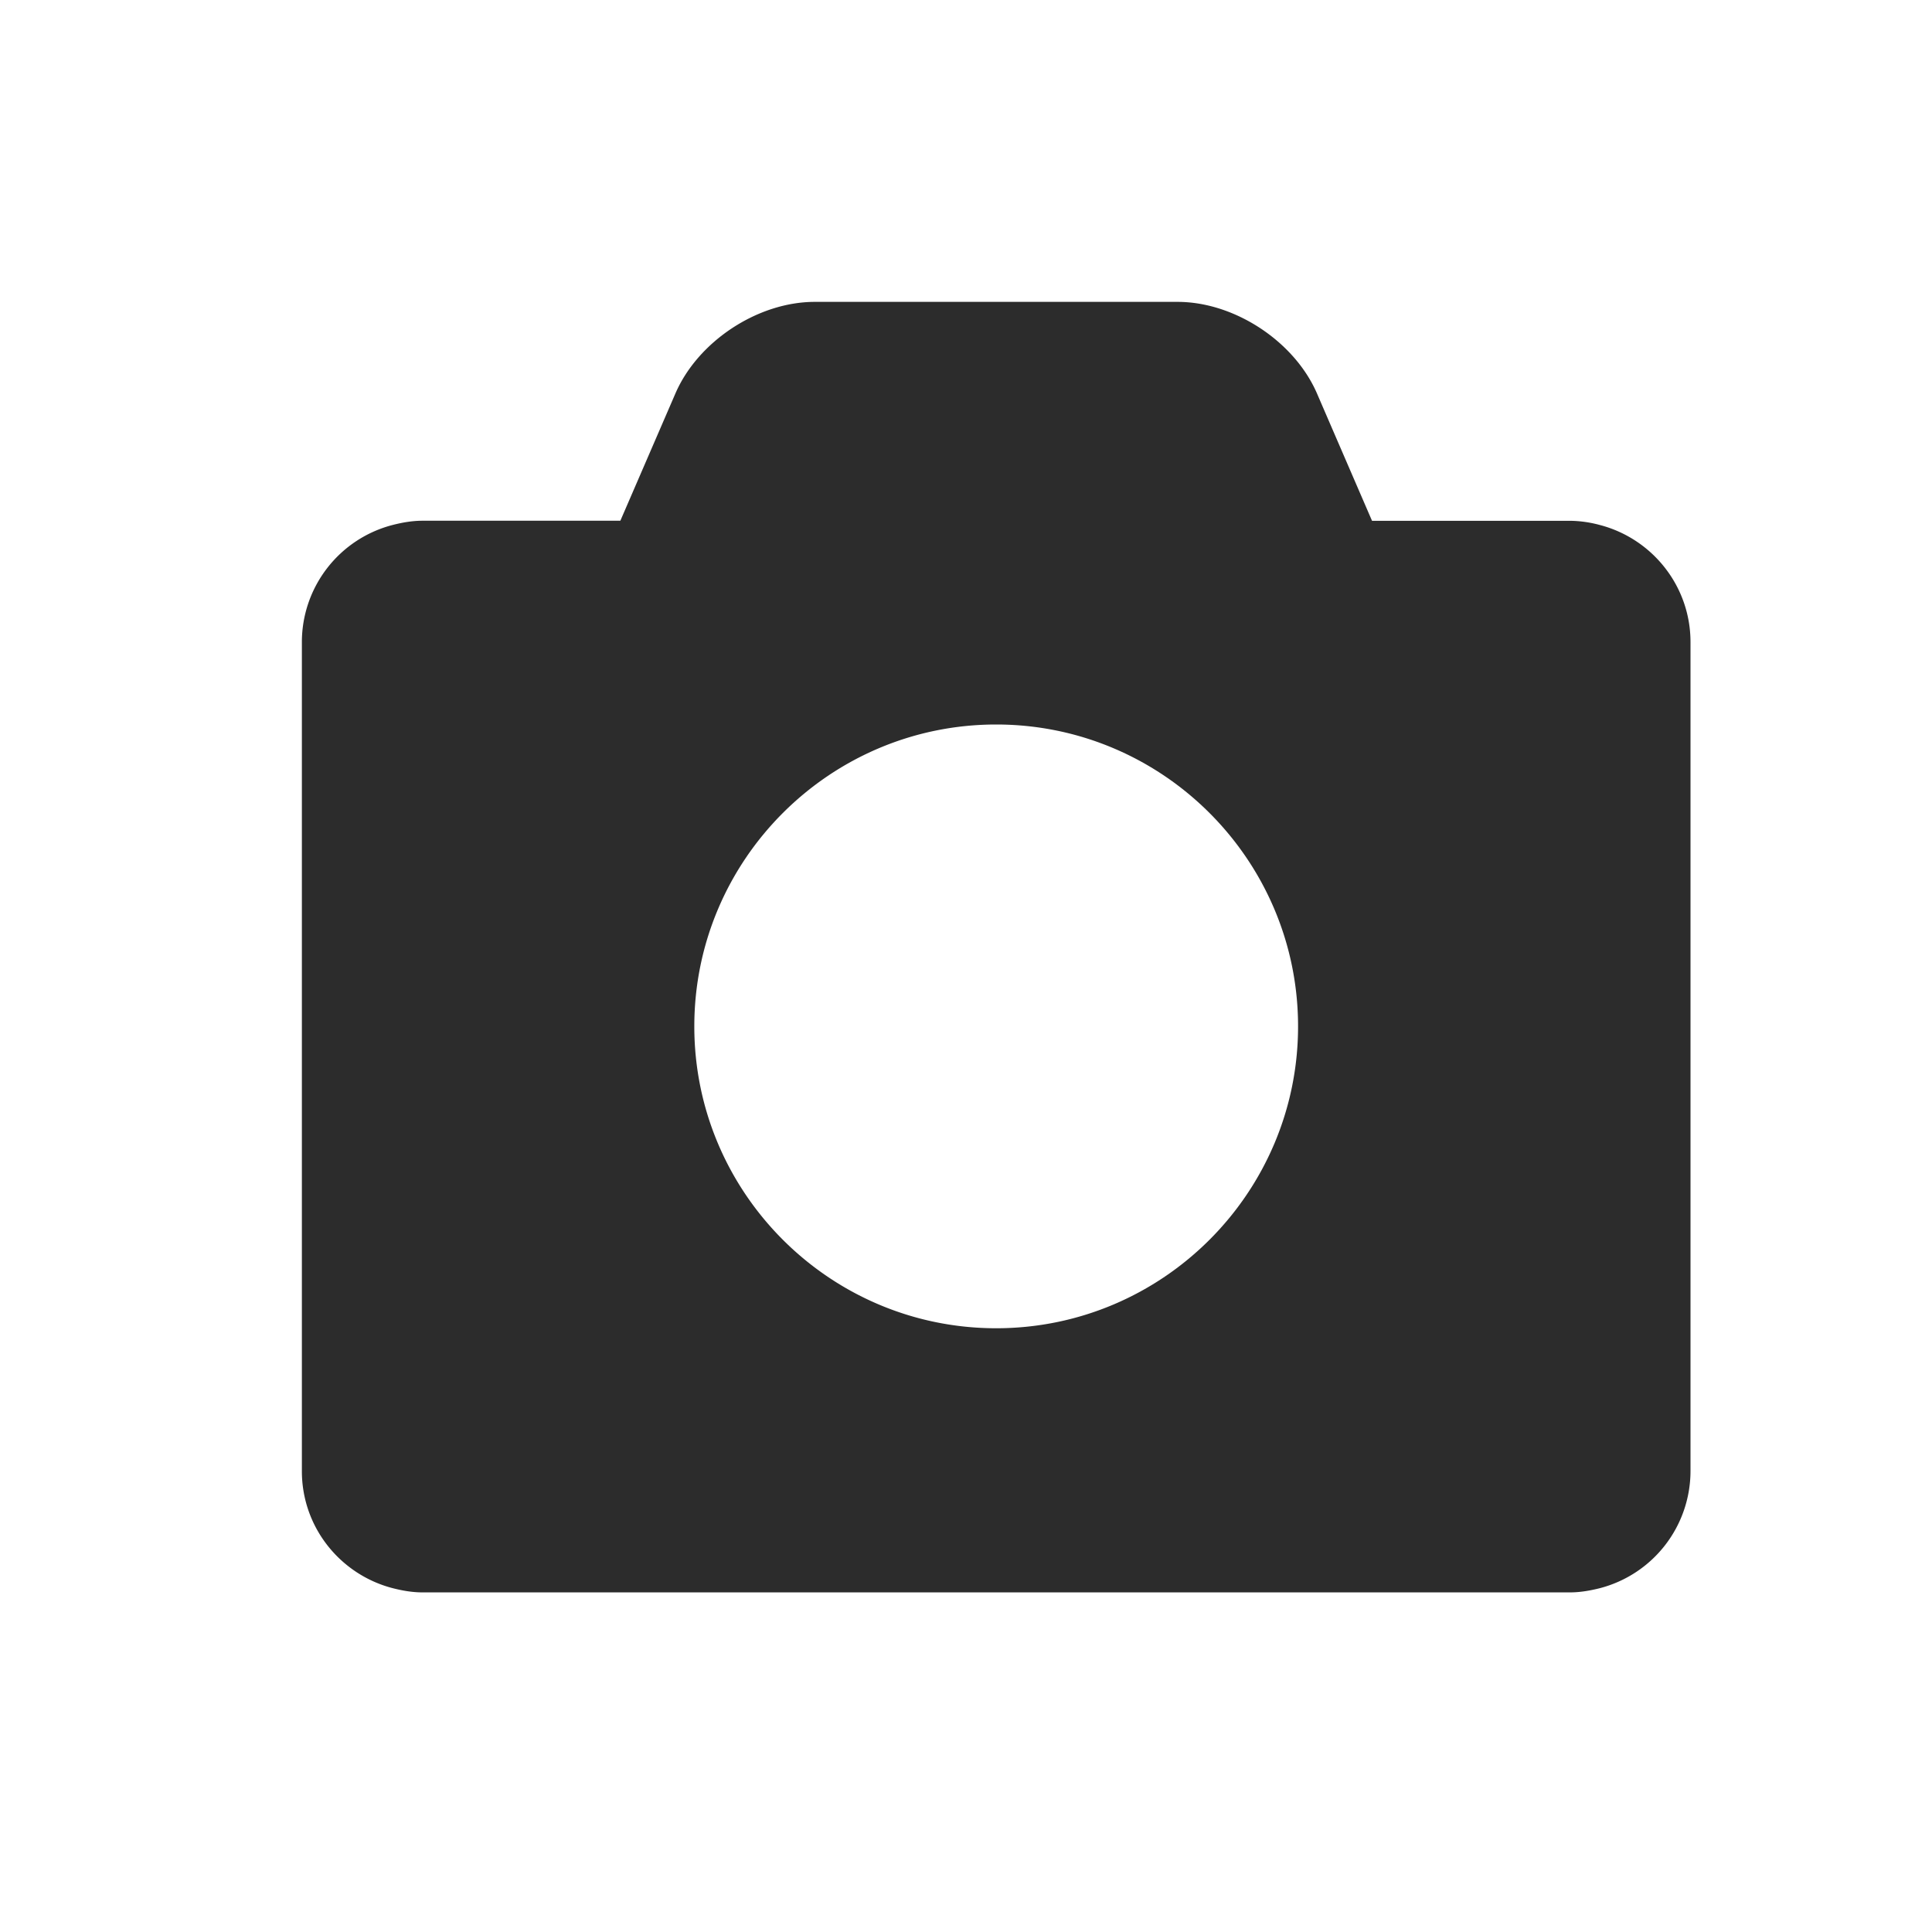 <?xml version="1.0" standalone="no"?><!DOCTYPE svg PUBLIC "-//W3C//DTD SVG 1.1//EN" "http://www.w3.org/Graphics/SVG/1.1/DTD/svg11.dtd"><svg t="1500222020187" class="icon" style="" viewBox="0 0 1024 1024" version="1.1" xmlns="http://www.w3.org/2000/svg" p-id="2256" xmlns:xlink="http://www.w3.org/1999/xlink" width="200" height="200"><defs><style type="text/css"></style></defs><path d="M528 384c88.224 0 160 71.776 160 160s-71.776 160-160 160-160-71.776-160-160 71.776-160 160-160m320-105.728a62.688 62.688 0 0 0-15.968-2.24h-104.832L704.704 224l-6.688-15.488C686.016 180.864 654.272 160 624.128 160h-192.288c-30.144 0-61.888 20.864-73.856 48.544L351.296 224l-22.496 52H223.968c-5.536 0-10.848 0.96-15.968 2.272a64.16 64.16 0 0 0-48 62.08v439.36c0 29.888 20.448 54.816 48 62.016 5.12 1.312 10.432 2.272 15.968 2.272h608.064c5.536 0 10.848-0.96 15.968-2.24a64.224 64.224 0 0 0 48-62.048v-439.36c0-29.92-20.48-54.912-48-62.08" p-id="2257" fill="#2c2c2c"></path></svg>